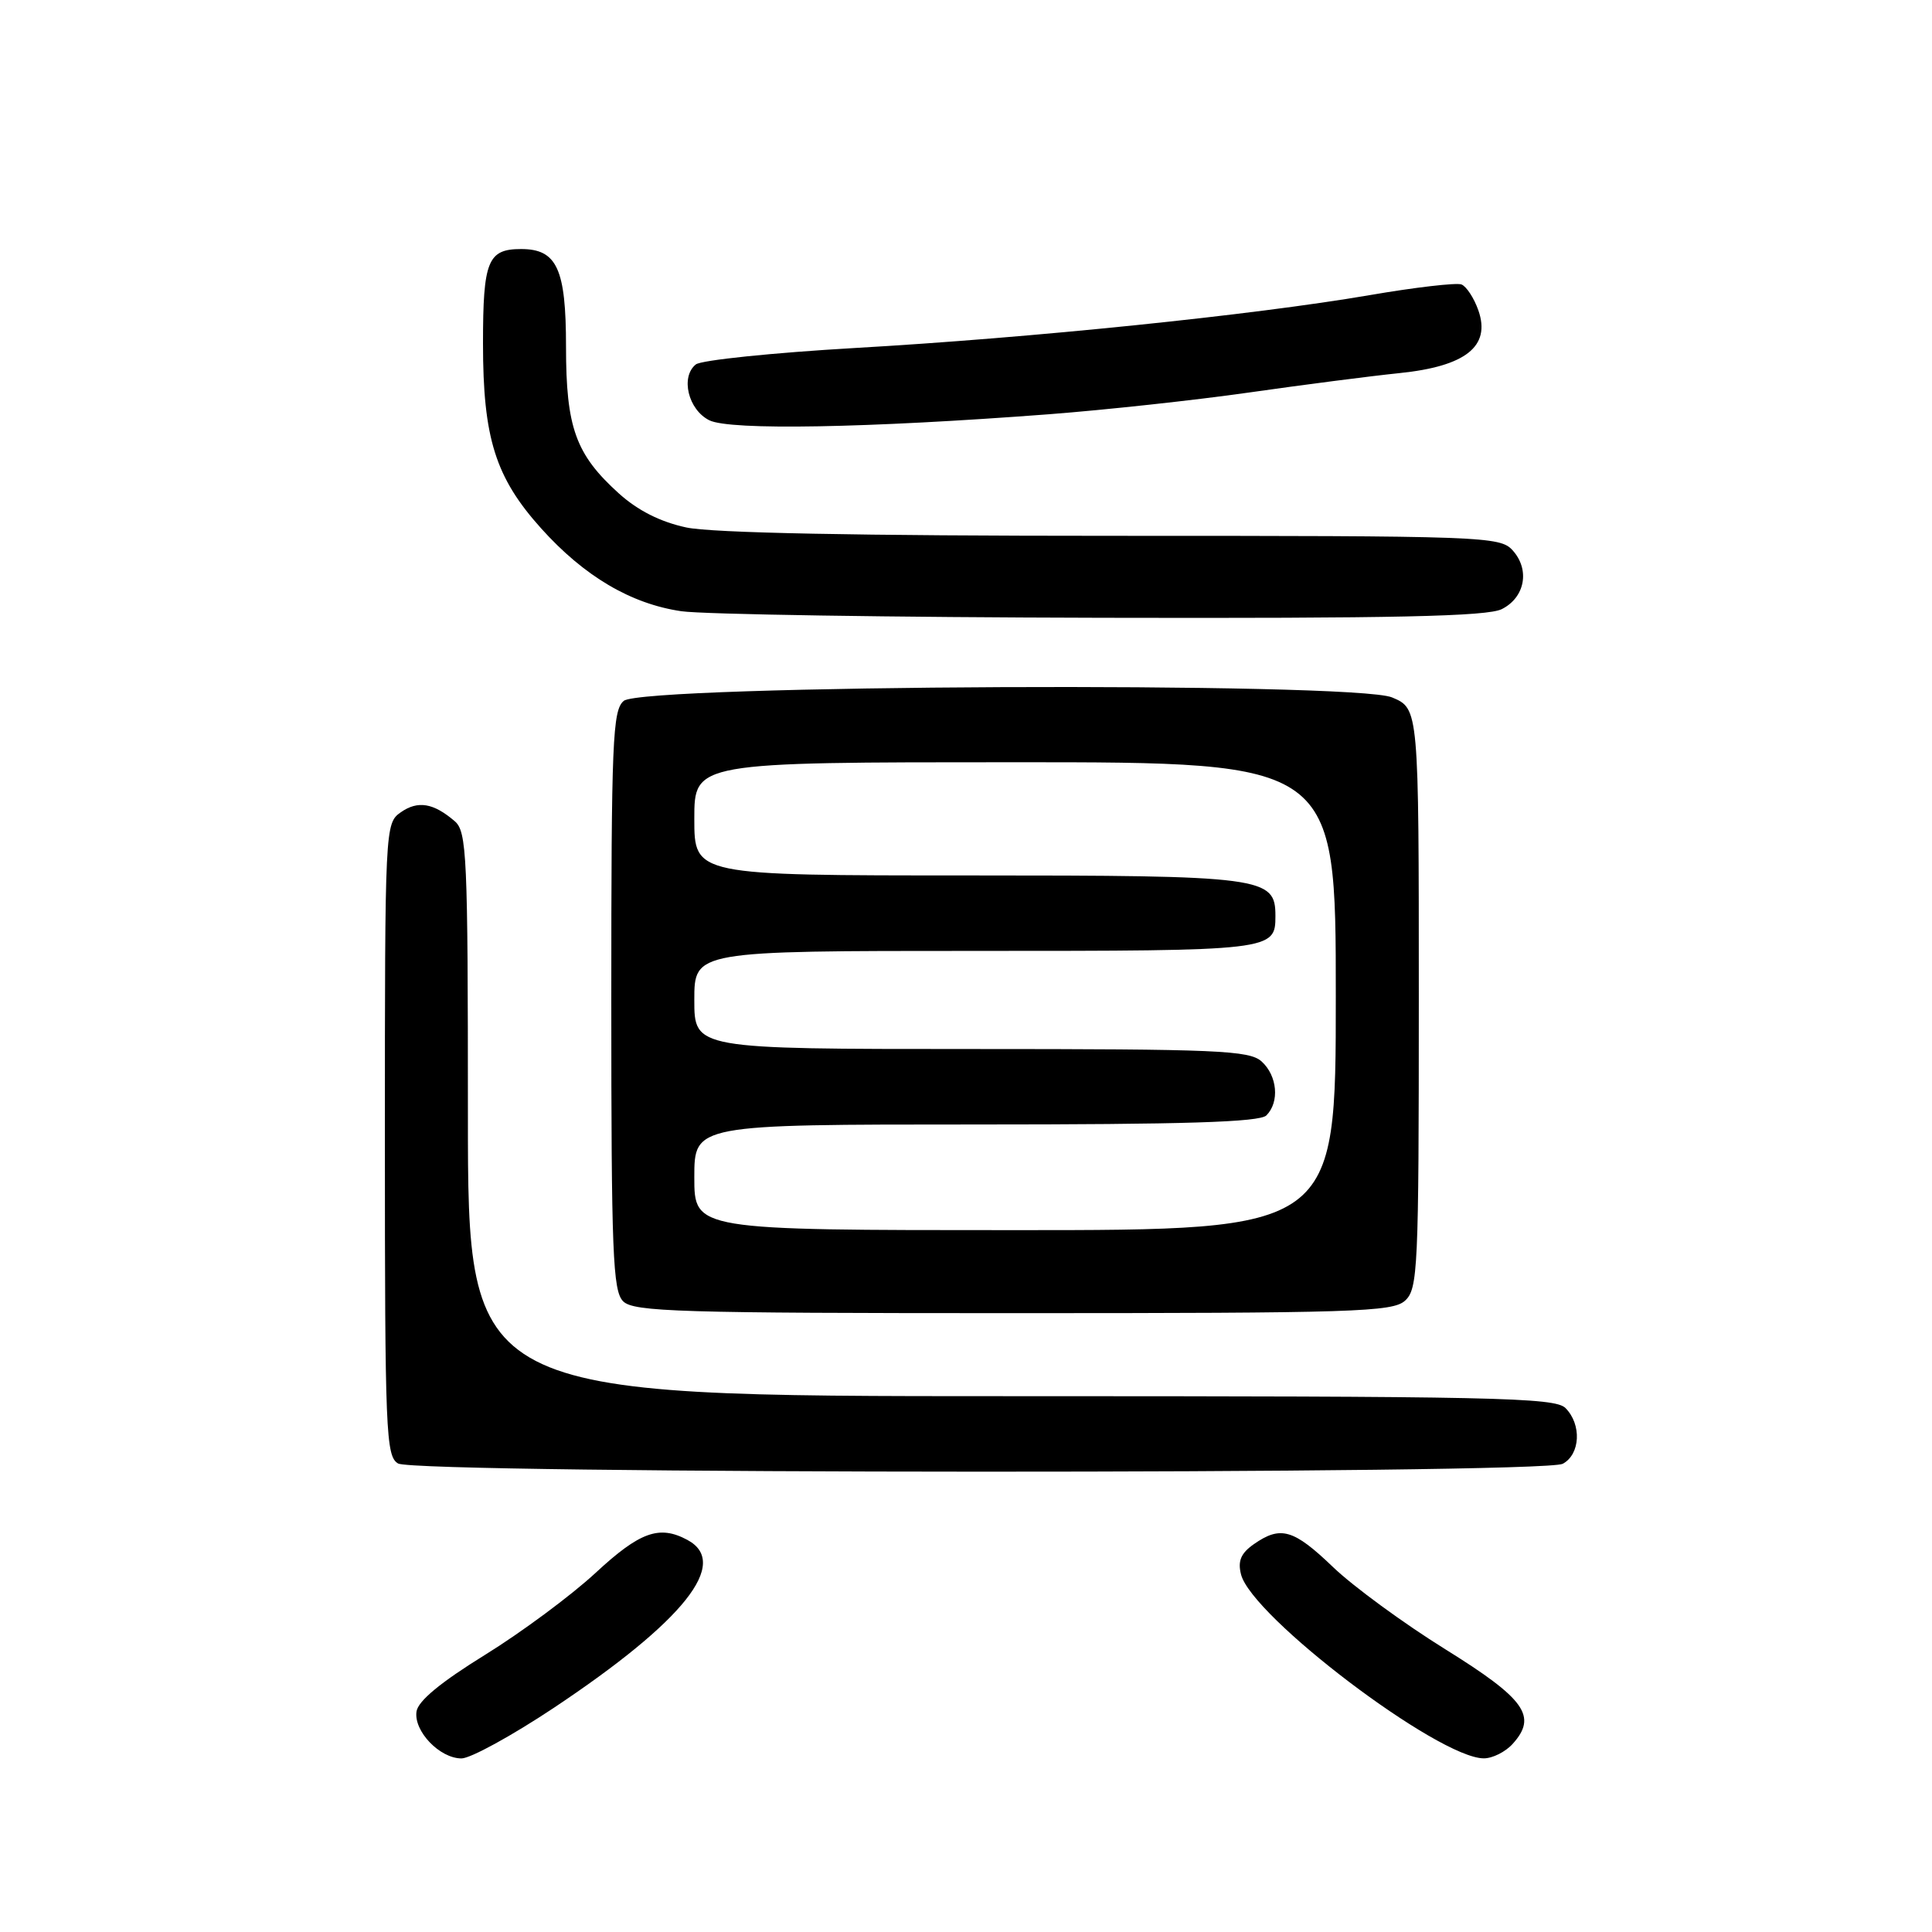 <?xml version="1.0" encoding="UTF-8" standalone="no"?>
<!DOCTYPE svg PUBLIC "-//W3C//DTD SVG 1.1//EN" "http://www.w3.org/Graphics/SVG/1.1/DTD/svg11.dtd" >
<svg xmlns="http://www.w3.org/2000/svg" xmlns:xlink="http://www.w3.org/1999/xlink" version="1.1" viewBox="0 0 256 256">
 <g >
 <path fill="currentColor"
d=" M 73.35 226.32 C 90.66 214.79 96.78 207.09 91.07 204.04 C 87.36 202.05 84.79 202.97 78.91 208.42 C 75.69 211.40 69.10 216.29 64.28 219.27 C 58.40 222.90 55.40 225.38 55.19 226.78 C 54.80 229.39 58.27 233.00 61.15 233.00 C 62.34 233.00 67.83 229.99 73.35 226.32 Z  M 200.43 231.08 C 203.74 227.42 202.13 225.14 191.50 218.53 C 186.00 215.11 179.32 210.22 176.65 207.66 C 171.40 202.62 169.69 202.13 166.14 204.61 C 164.43 205.81 163.99 206.83 164.44 208.61 C 165.84 214.20 190.59 232.96 196.60 232.99 C 197.75 233.00 199.47 232.14 200.43 231.08 Z  M 207.07 193.96 C 209.41 192.71 209.60 188.74 207.43 186.57 C 206.03 185.17 197.98 185.00 133.93 185.00 C 62.00 185.00 62.00 185.00 62.00 147.65 C 62.00 113.33 61.86 110.19 60.25 108.81 C 57.43 106.39 55.37 106.05 53.11 107.63 C 51.02 109.10 51.00 109.49 51.00 151.01 C 51.00 189.85 51.13 192.97 52.75 193.92 C 55.19 195.34 204.41 195.38 207.07 193.96 Z  M 186.17 172.35 C 187.88 170.80 188.00 168.22 188.00 132.29 C 188.00 93.90 188.00 93.90 184.45 92.41 C 179.40 90.31 85.23 90.73 82.65 92.87 C 81.17 94.11 81.00 98.15 81.00 132.55 C 81.00 166.04 81.20 171.05 82.57 172.43 C 83.96 173.82 90.03 174.00 134.24 174.00 C 179.46 174.00 184.52 173.84 186.17 172.35 Z  M 199.00 80.71 C 202.08 79.16 202.75 75.48 200.43 72.92 C 198.76 71.07 196.68 71.00 147.39 71.00 C 113.64 71.00 94.33 70.62 90.93 69.89 C 87.49 69.15 84.50 67.64 81.99 65.37 C 76.28 60.21 75.00 56.66 75.00 45.93 C 75.00 35.61 73.80 33.00 69.05 33.00 C 64.63 33.00 64.00 34.57 64.00 45.52 C 64.00 58.05 65.64 63.27 71.71 70.02 C 77.41 76.36 83.59 80.01 90.28 80.99 C 93.15 81.41 118.22 81.80 146.00 81.86 C 184.81 81.95 197.08 81.68 199.00 80.71 Z  M 139.00 54.89 C 146.43 54.32 158.35 53.03 165.50 52.01 C 172.65 50.99 181.62 49.83 185.43 49.44 C 194.21 48.54 197.55 45.89 195.90 41.15 C 195.33 39.51 194.31 37.95 193.65 37.69 C 192.98 37.44 187.50 38.07 181.47 39.11 C 166.07 41.75 136.60 44.78 113.29 46.11 C 102.41 46.74 92.91 47.72 92.20 48.29 C 90.14 49.94 91.19 54.30 93.99 55.69 C 96.72 57.05 114.94 56.72 139.00 54.89 Z  M 92.00 156.00 C 92.00 149.00 92.00 149.00 129.30 149.00 C 156.98 149.00 166.91 148.69 167.80 147.80 C 169.57 146.03 169.26 142.55 167.17 140.65 C 165.54 139.18 161.39 139.00 128.67 139.00 C 92.00 139.00 92.00 139.00 92.00 132.50 C 92.00 126.00 92.00 126.00 129.30 126.00 C 168.72 126.00 169.00 125.97 169.00 121.36 C 169.00 116.20 167.51 116.00 128.28 116.00 C 92.00 116.00 92.00 116.00 92.00 108.50 C 92.00 101.00 92.00 101.00 134.50 101.00 C 177.00 101.00 177.00 101.00 177.00 132.00 C 177.00 163.00 177.00 163.00 134.50 163.00 C 92.00 163.00 92.00 163.00 92.00 156.00 Z "/>
</g>
</svg>